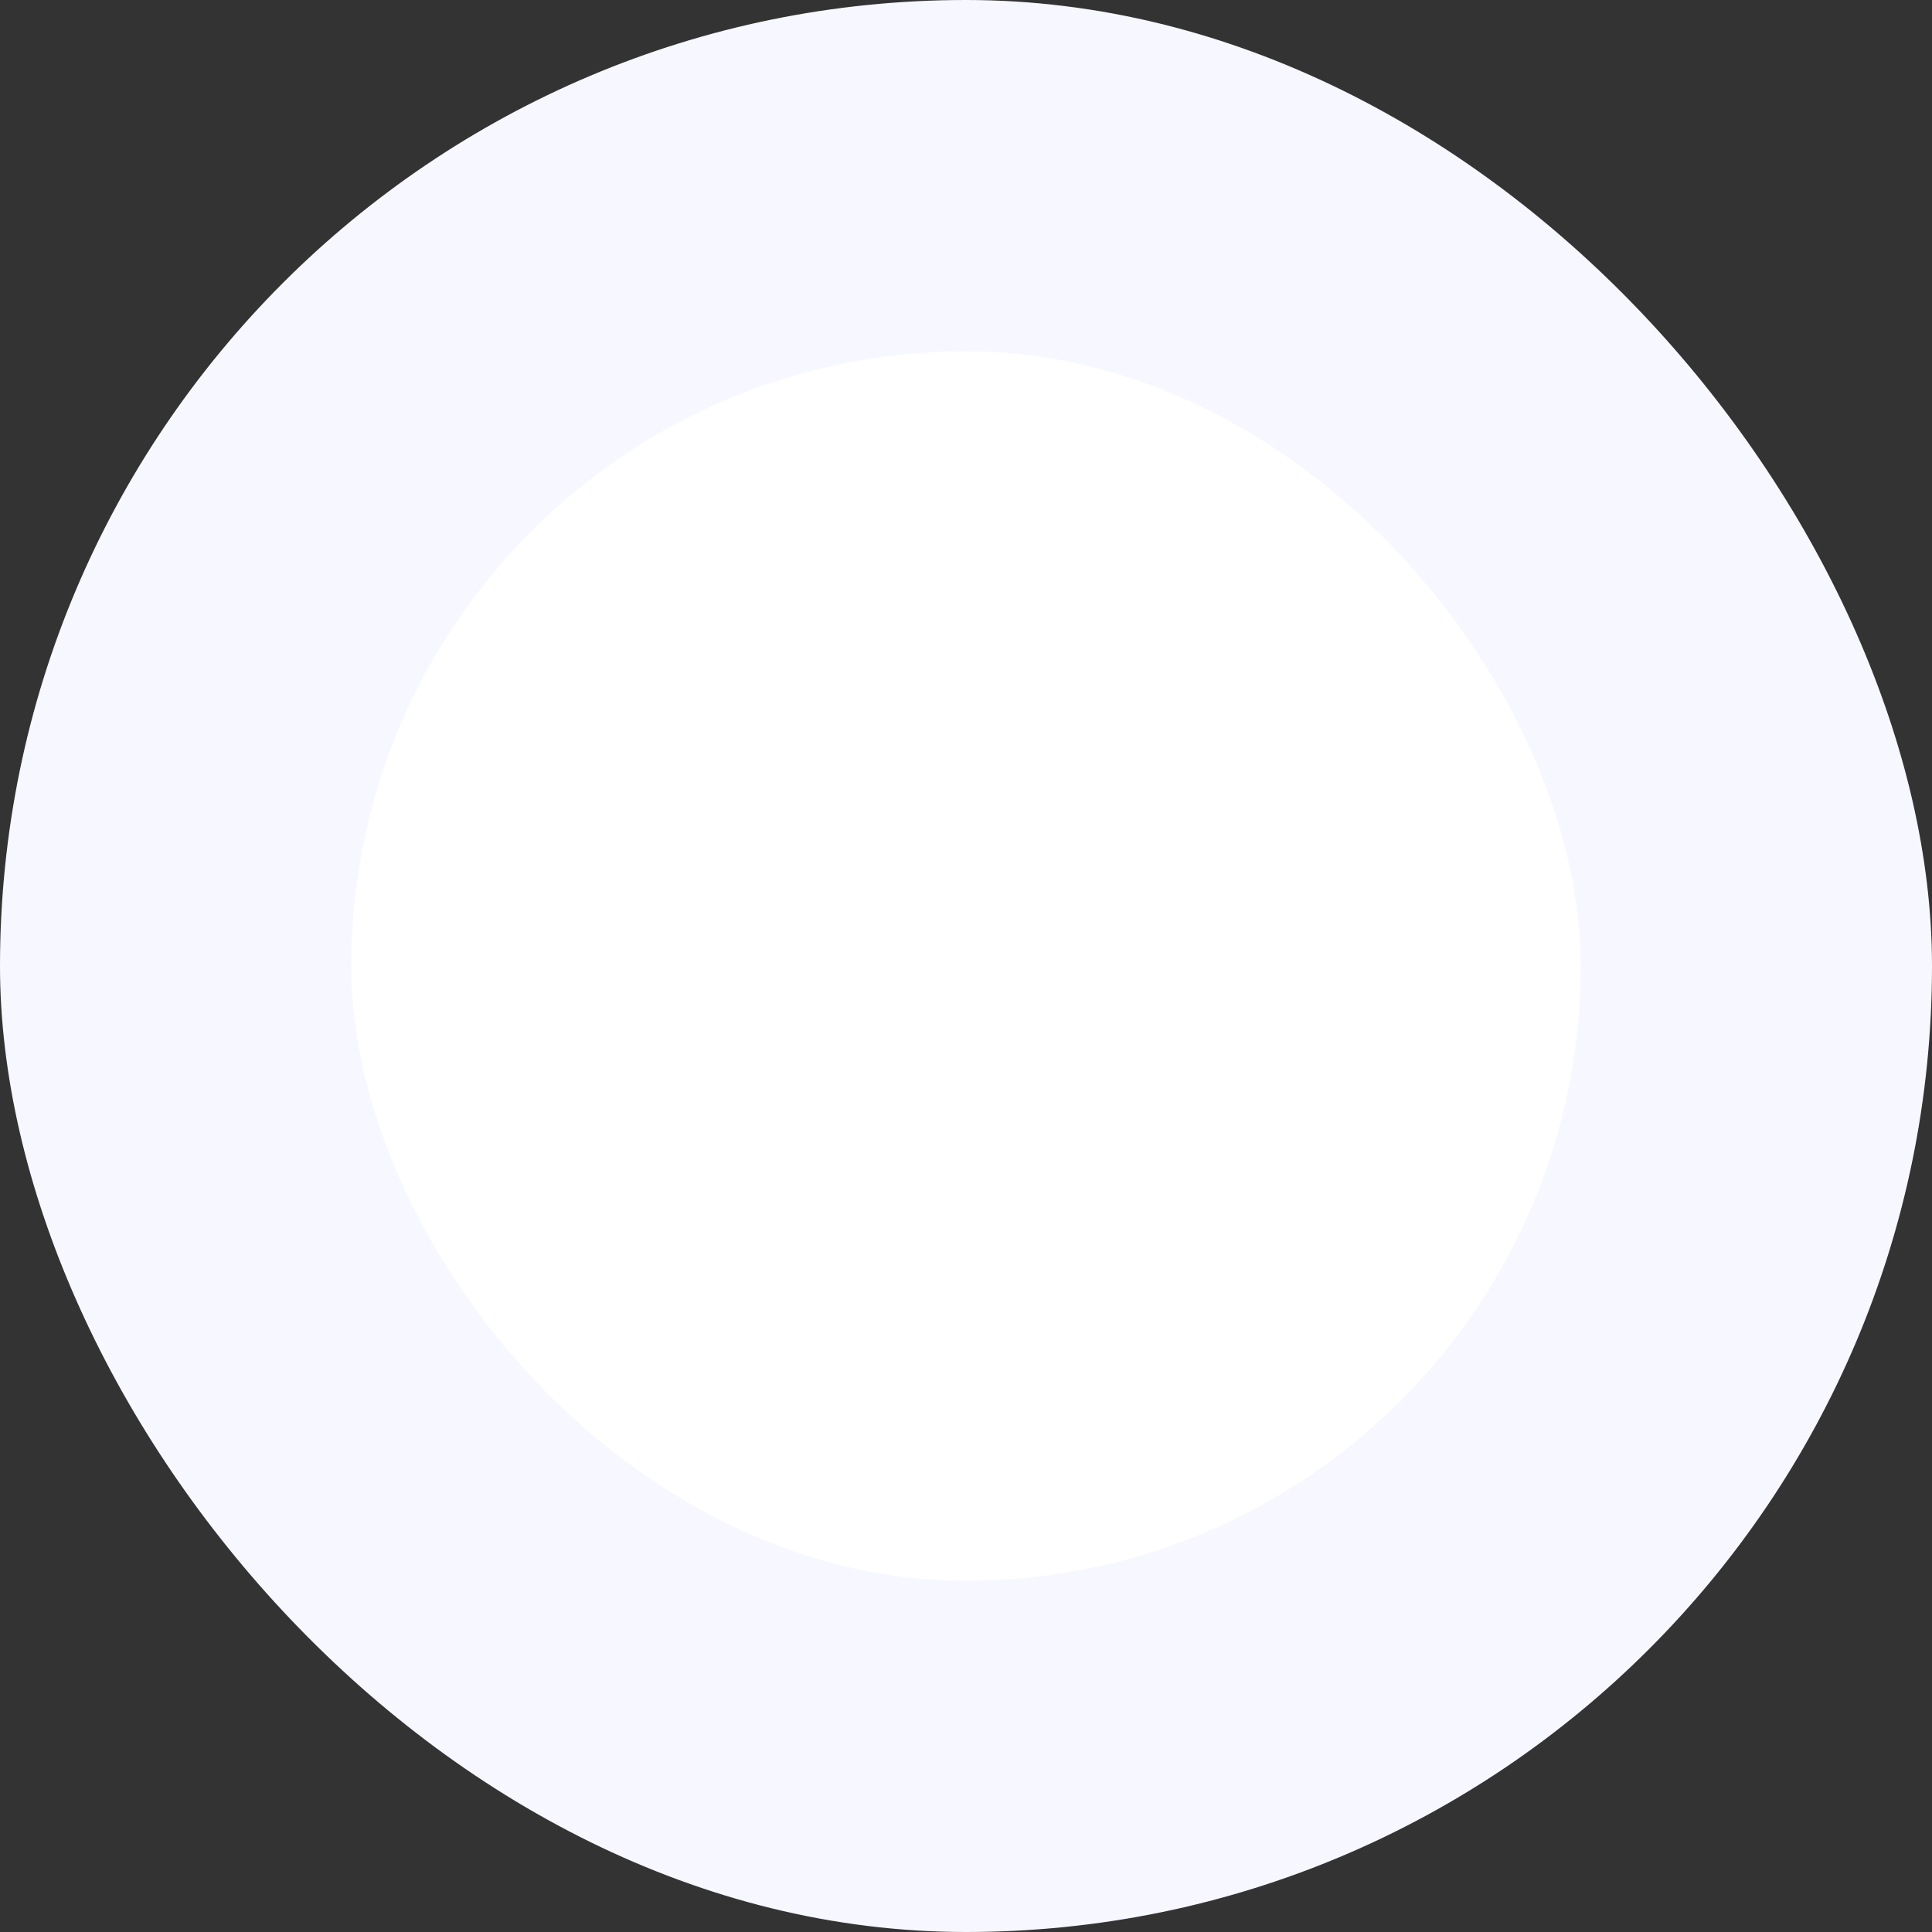 <svg width="330" height="330" viewBox="0 0 330 330" fill="none" xmlns="http://www.w3.org/2000/svg">
<rect x="0" y="0" width="330" height="330" fill="#333333" stroke="none"/>
<rect width="330" height="330" rx="165" fill="#F7F7FF"/>
<rect x="60" y="60" width="210" height="210" rx="105" fill="white"/>
</svg>
